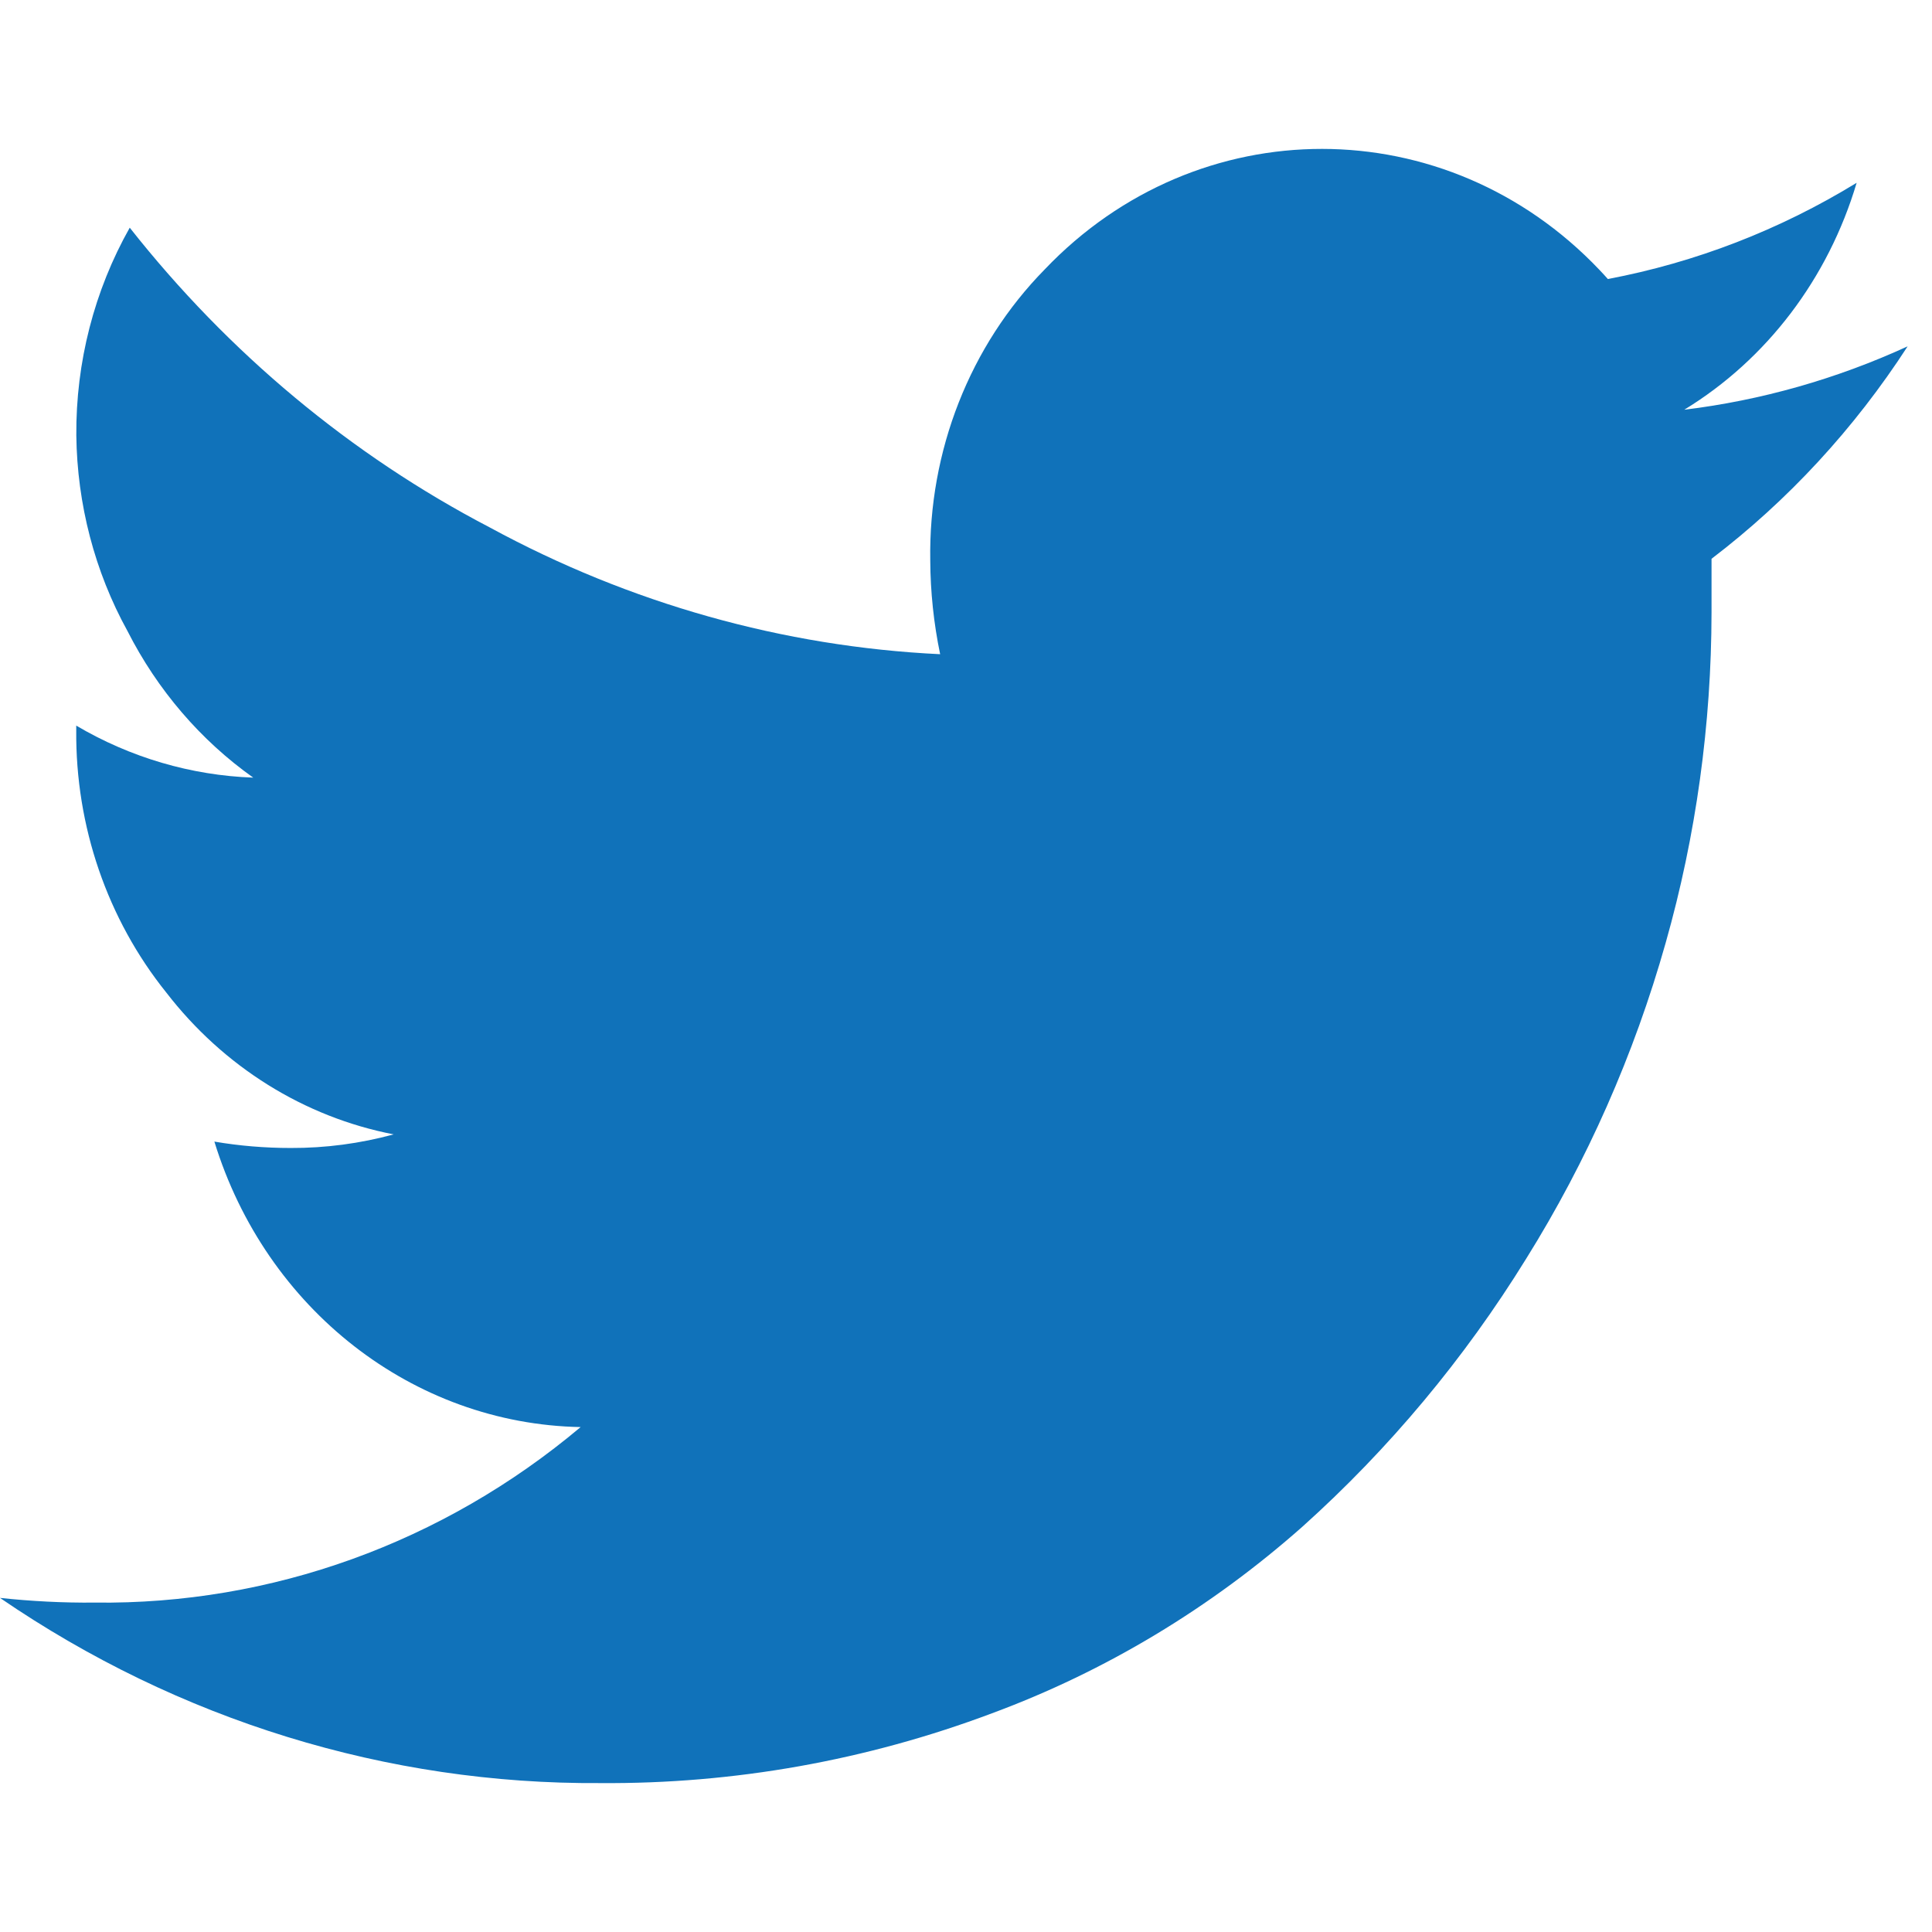 <?xml version="1.0" encoding="utf-8"?>
<!-- Generator: Adobe Illustrator 14.0.0, SVG Export Plug-In  -->
<!DOCTYPE svg PUBLIC "-//W3C//DTD SVG 1.1//EN" "http://www.w3.org/Graphics/SVG/1.1/DTD/svg11.dtd">
<svg version="1.1"
	 xmlns="http://www.w3.org/2000/svg" xmlns:xlink="http://www.w3.org/1999/xlink" xmlns:a="http://ns.adobe.com/AdobeSVGViewerExtensions/3.0/"
	 x="0px" y="0px" width="26px" height="26px" viewBox="0 -2.004 26 26" enable-background="new 0 -2.004 26 26"
	 xml:space="preserve">
<defs>
</defs>
<path fill="#1072BA" d="M25.672,2.657c-0.717,1.107-1.609,2.074-2.639,2.859c0,0.162,0,0.4,0,0.724
	c-0.002,1.504-0.208,3.001-0.617,4.444c-0.425,1.506-1.058,2.938-1.878,4.252c-0.832,1.347-1.847,2.561-3.009,3.604
	c-1.237,1.096-2.653,1.948-4.18,2.513c-1.69,0.635-3.473,0.952-5.269,0.939C5.213,22.012,2.403,21.146,0,19.5
	c0.423,0.045,0.848,0.067,1.273,0.063c2.375,0.03,4.687-0.803,6.541-2.362c-2.255-0.042-4.236-1.586-4.929-3.842
	c0.339,0.058,0.683,0.086,1.027,0.086c0.468,0.002,0.934-0.06,1.386-0.183c-1.204-0.233-2.29-0.91-3.061-1.91
	c-0.792-0.986-1.222-2.237-1.211-3.528V7.761c0.729,0.43,1.546,0.67,2.382,0.7C2.7,7.959,2.118,7.281,1.715,6.487
	c-0.441-0.8-0.677-1.708-0.688-2.632C1.02,2.872,1.268,1.907,1.746,1.06c1.329,1.686,2.98,3.062,4.847,4.035
	c1.879,1.021,3.946,1.604,6.059,1.705c-0.086-0.414-0.131-0.838-0.133-1.262c-0.024-1.473,0.533-2.891,1.541-3.917
	c2.063-2.164,5.404-2.161,7.464,0.006c0.039,0.041,0.077,0.082,0.114,0.124c1.18-0.223,2.313-0.661,3.348-1.295
	c-0.383,1.288-1.21,2.377-2.32,3.054C23.701,3.384,24.715,3.096,25.672,2.657z"/>
</svg>
